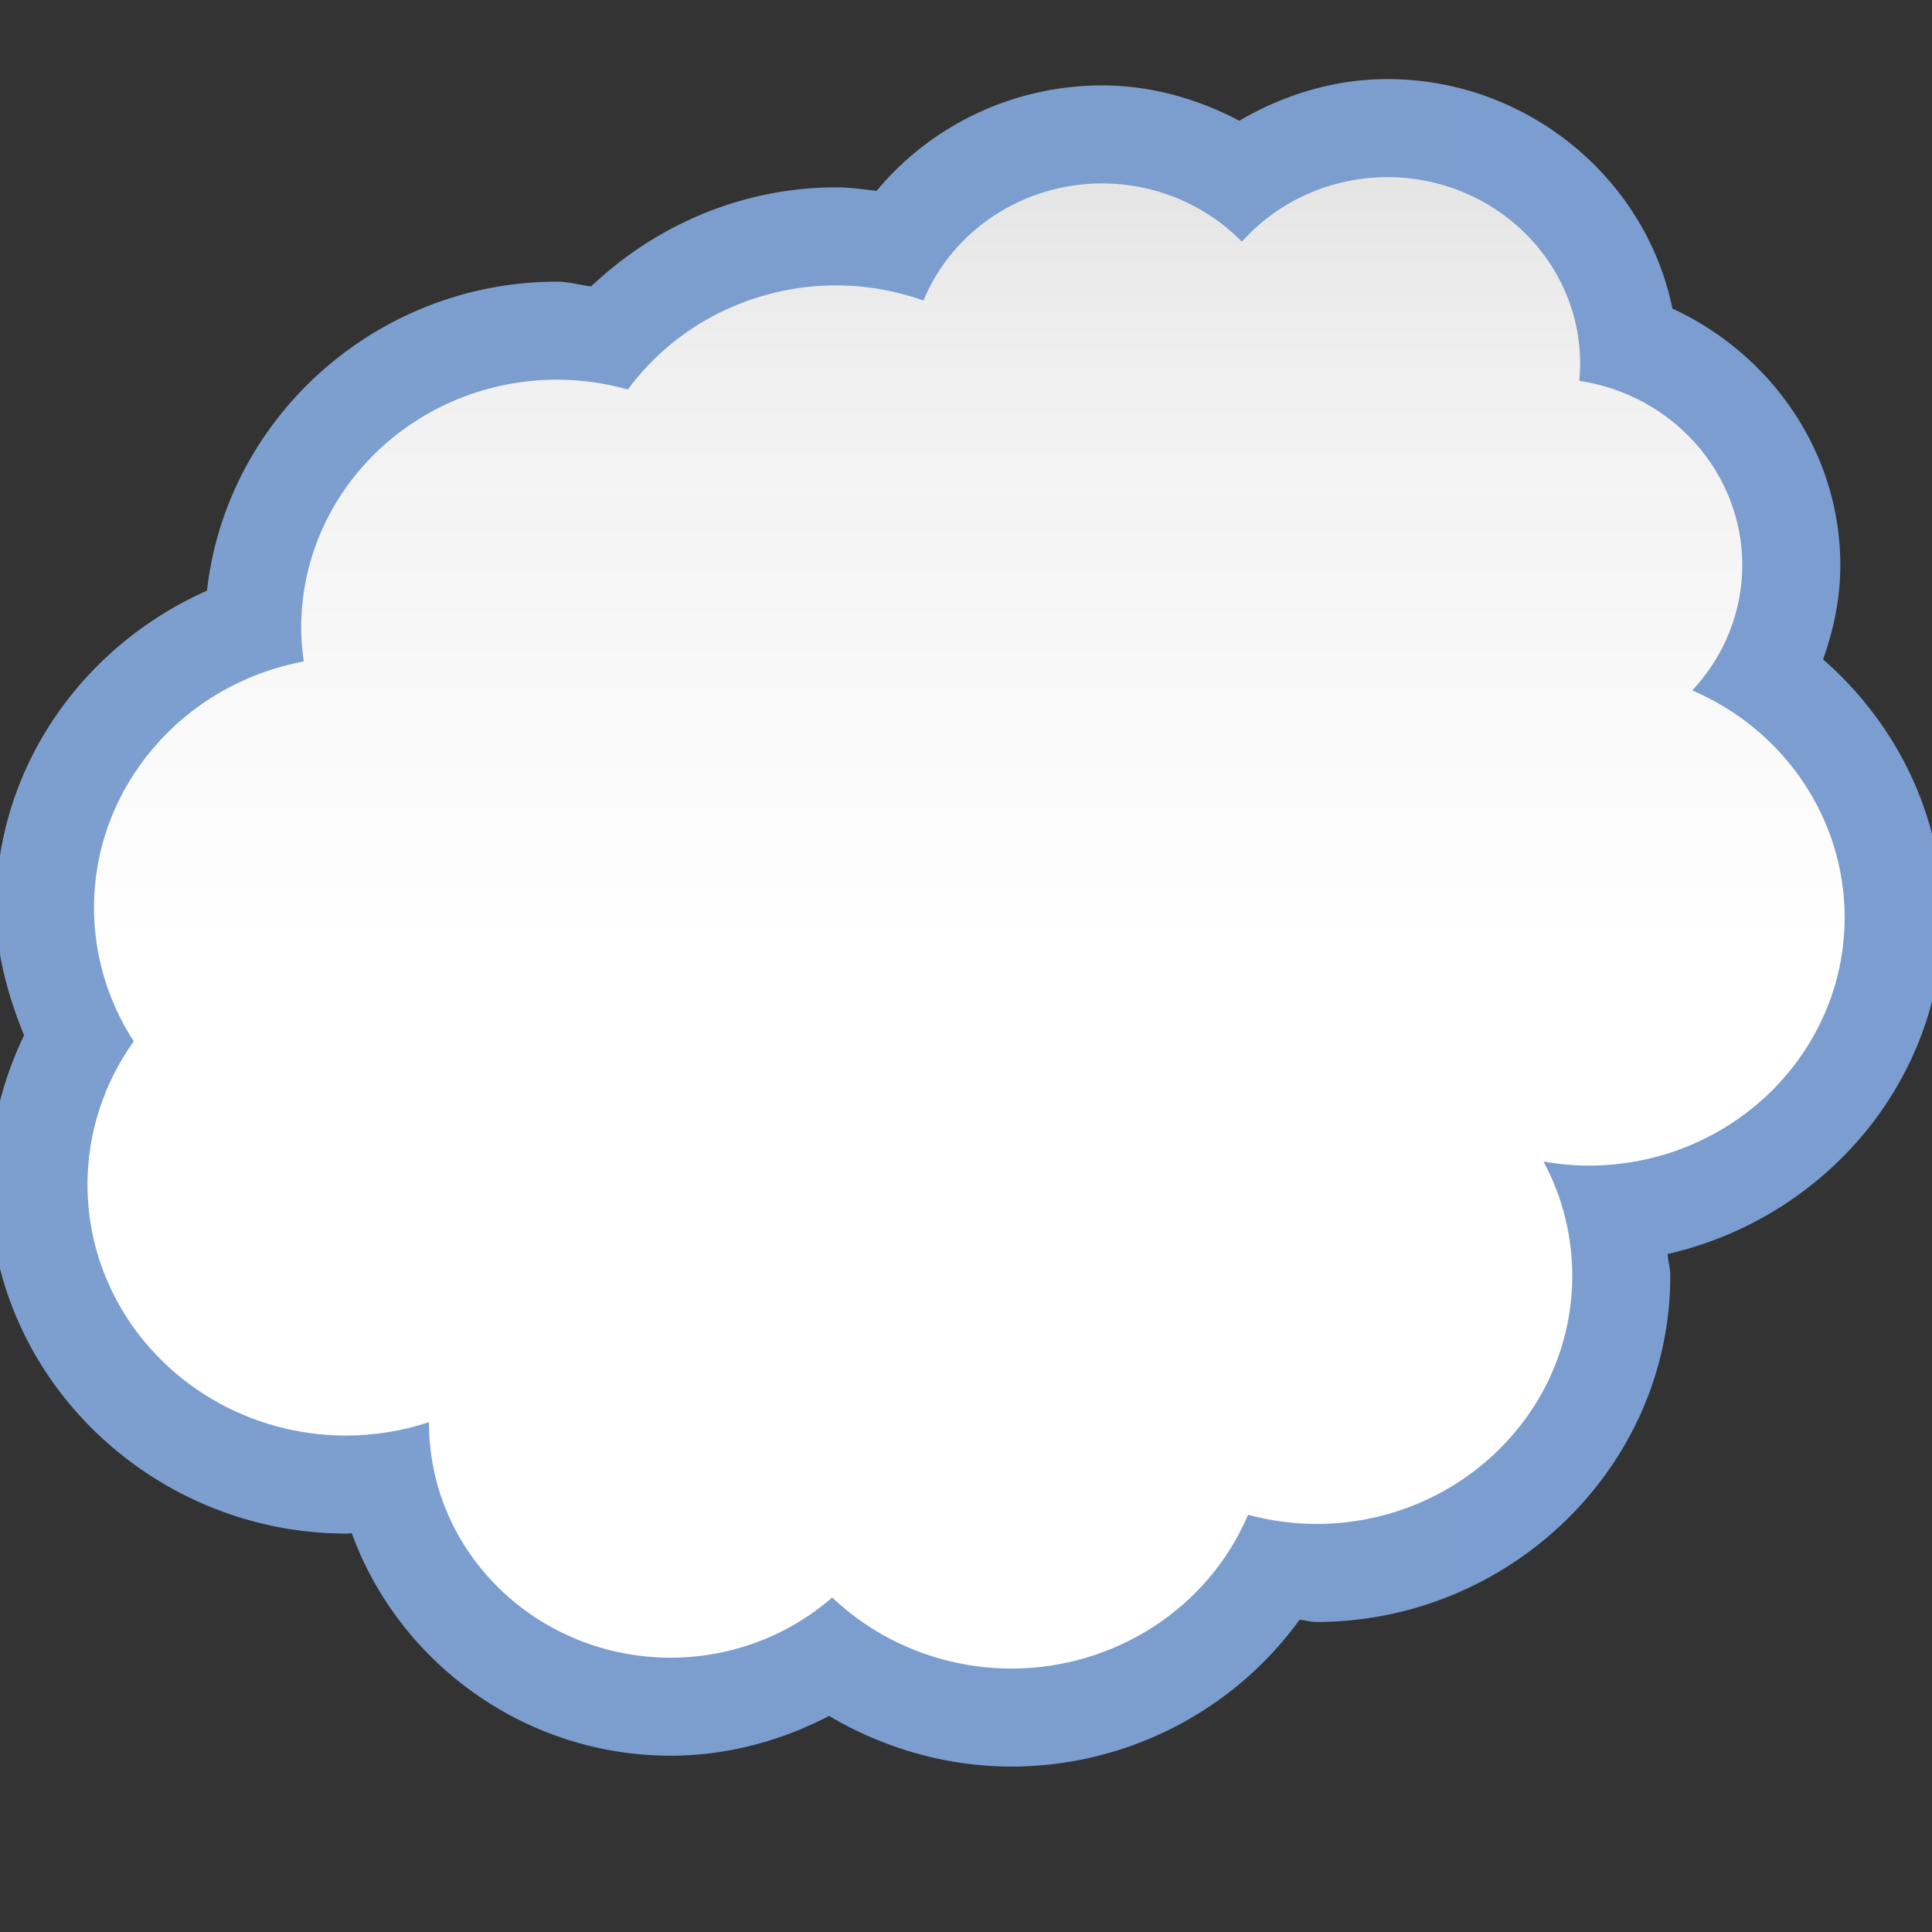 <?xml version="1.0" encoding="UTF-8" standalone="no"?>
<!-- Created with Inkscape (http://www.inkscape.org/) -->

<svg
   xmlns:dc="http://purl.org/dc/elements/1.1/"
   xmlns:cc="http://creativecommons.org/ns#"
   xmlns:rdf="http://www.w3.org/1999/02/22-rdf-syntax-ns#"
   xmlns:svg="http://www.w3.org/2000/svg"
   xmlns="http://www.w3.org/2000/svg"
   xmlns:xlink="http://www.w3.org/1999/xlink"
   xmlns:sodipodi="http://sodipodi.sourceforge.net/DTD/sodipodi-0.dtd"
   xmlns:inkscape="http://www.inkscape.org/namespaces/inkscape"
   version="1.1"
   id="svg2"
   width="128"
   height="128"
   viewBox="0 0 128 128"
   sodipodi:docname="lc_symbolshapes.cloud.svg"
   inkscape:export-filename="/home/rizmut/Dokumen/Rizmut/Github/libreoffice-style-karasa-jaga/build/images_karasa_jaga/cmd/lc_symbolshapes.cloud.png"
   inkscape:export-xdpi="16.5"
   inkscape:export-ydpi="16.5"
   inkscape:version="0.92.3 (unknown)">
  <rect x="0" y="0" width="128" height="128" fill="#333333" stroke="none"/>
  <defs
     id="defs6">
    <linearGradient
       inkscape:collect="always"
       xlink:href="#linearGradient3369"
       id="linearGradient2241"
       x1="60"
       y1="128"
       x2="60"
       y2="8"
       gradientUnits="userSpaceOnUse"
       gradientTransform="matrix(1.052,0,0,1.02,-3.682,-2.557)" />
    <linearGradient
       id="linearGradient3369">
      <stop
         id="stop3372"
         offset="0"
         style="stop-color:#ffffff;stop-opacity:1;" />
      <stop
         style="stop-color:#ffffff;stop-opacity:1;"
         offset="0.533"
         id="stop3374" />
      <stop
         style="stop-color:#f1f1f1;stop-opacity:1;"
         offset="0.833"
         id="stop3376" />
      <stop
         id="stop3378"
         offset="0.9"
         style="stop-color:#eaeaea;stop-opacity:1;" />
      <stop
         id="stop3384"
         offset="1"
         style="stop-color:#dfdfdf;stop-opacity:1;" />
    </linearGradient>
    <linearGradient
       id="linearGradient7422">
      <stop
         style="stop-color:#7c9fcf;stop-opacity:1"
         offset="0"
         id="stop7424" />
      <stop
         id="stop5348"
         offset="0.5"
         style="stop-color:#7c9ece;stop-opacity:1" />
      <stop
         id="stop7426"
         offset="1"
         style="stop-color:#7b9dcf;stop-opacity:1" />
    </linearGradient>
    <linearGradient
       inkscape:collect="always"
       xlink:href="#linearGradient7422"
       id="linearGradient850"
       x1="-0.699"
       y1="61.14"
       x2="128.709"
       y2="61.14"
       gradientUnits="userSpaceOnUse" />
  </defs>
  <sodipodi:namedview
     pagecolor="#ffffff"
     bordercolor="#666666"
     borderopacity="1"
     objecttolerance="10"
     gridtolerance="10"
     guidetolerance="10"
     inkscape:pageopacity="0"
     inkscape:pageshadow="2"
     inkscape:window-width="1366"
     inkscape:window-height="706"
     id="namedview4"
     showgrid="true"
     inkscape:snap-page="true"
     inkscape:snap-global="true"
     inkscape:zoom="1.2247144"
     inkscape:cx="-74.908016"
     inkscape:cy="57.380797"
     inkscape:window-x="0"
     inkscape:window-y="0"
     inkscape:window-maximized="1"
     inkscape:current-layer="svg2"
     inkscape:snap-smooth-nodes="true">
    <inkscape:grid
       type="xygrid"
       id="grid837"
       spacingx="5.818"
       spacingy="5.818"
       empspacing="1" />
  </sodipodi:namedview>
  <path
     sodipodi:type="inkscape:offset"
     inkscape:radius="6.4949927"
     inkscape:original="M 91.923828 11.734375 C 88.219902 11.737075 84.69836 13.299829 82.275391 16.015625 C 79.866514 13.551151 76.519809 12.154805 73.017578 12.152344 C 67.808689 12.156144 63.124809 15.227056 61.181641 19.912109 C 59.329023 19.254043 57.371494 18.912659 55.398438 18.90625 C 49.918889 18.91135 44.779628 21.482086 41.597656 25.806641 C 40.078431 25.379319 38.505703 25.15927 36.923828 25.154297 C 27.550362 25.154978 19.950739 32.522607 19.951172 41.609375 C 19.957272 42.350283 20.016087 43.088894 20.125 43.822266 C 12.059603 45.336546 6.2317711 52.178584 6.2246094 60.142578 C 6.2274694 63.273662 7.1409556 66.340272 8.8613281 68.990234 C 6.8666236 71.774116 5.7971477 75.083088 5.7949219 78.472656 C 5.7956055 87.661783 13.47993 95.109814 22.958984 95.109375 C 24.819968 95.102575 26.668109 94.802477 28.429688 94.220703 C 28.428187 94.247273 28.427081 94.274201 28.425781 94.300781 C 28.426582 102.87573 35.597845 109.82649 44.443359 109.82617 C 48.393594 109.81917 52.201965 108.39727 55.136719 105.83398 C 58.304238 108.84775 62.561734 110.53892 67 110.54492 C 73.875432 110.54192 80.070591 106.51894 82.6875 100.35547 C 84.155103 100.75402 85.671225 100.95872 87.195312 100.96484 C 96.56878 100.96526 104.16727 93.598487 104.16797 84.511719 C 104.16597 81.88025 103.51466 79.287514 102.26562 76.951172 C 103.24832 77.126328 104.24499 77.217488 105.24414 77.222656 C 114.61762 77.221975 122.21527 69.856299 122.21484 60.769531 C 122.20984 54.265879 118.25254 48.375539 112.11914 45.740234 C 114.24656 43.468126 115.42827 40.509915 115.43359 37.441406 C 115.42559 31.34801 110.84339 26.167398 104.63281 25.228516 C 104.66931 24.857567 104.68951 24.483958 104.69141 24.111328 C 104.6914 17.275718 98.975109 11.734384 91.923828 11.734375 z "
     style="opacity:1;fill:url(#linearGradient850);fill-opacity:1.0;stroke:none;stroke-width:4.145;stroke-linecap:square;stroke-linejoin:bevel;stroke-miterlimit:4;stroke-dasharray:none;stroke-dashoffset:0;stroke-opacity:0.729"
     id="path840"
     d="M 91.92,5.24 C 88.418,5.243 85.065,6.268 82.105,8 79.32,6.529 76.231,5.66 73.021,5.658 a 6.496,6.496 0 0 0 -0.008,0 c -5.853,0.004 -11.32,2.627 -14.934,6.988 -0.884,-0.102 -1.766,-0.231 -2.66,-0.234 a 6.496,6.496 0 0 0 -0.027,0 c -6.117,0.006 -11.873,2.435 -16.223,6.559 -0.748,-0.073 -1.473,-0.308 -2.227,-0.311 a 6.496,6.496 0 0 0 -0.02,0 c -11.925,8.67e-4 -21.914,8.955 -23.209,20.477 -8.253,3.655 -13.976,11.73 -13.984,21 a 6.496,6.496 0 0 0 0,0.012 c 0.003,2.934 0.771,5.75 1.867,8.447 -1.485,3.07 -2.295,6.436 -2.297,9.873 a 6.496,6.496 0 0 0 0,0.004 C -0.698,91.282 10.078,101.604 22.959,101.604 a 6.496,6.496 0 0 0 0.023,0 c 0.108,-4e-4 0.214,-0.025 0.322,-0.027 3.121,8.581 11.467,14.744 21.139,14.744 a 6.496,6.496 0 0 0 0.012,0 c 3.685,-0.007 7.253,-0.964 10.473,-2.635 3.629,2.143 7.777,3.348 12.064,3.354 a 6.496,6.496 0 0 0 0.01,0 c 7.662,-0.003 14.739,-3.707 19.096,-9.725 0.361,0.018 0.71,0.143 1.072,0.145 a 6.496,6.496 0 0 0 0.025,0 c 12.777,5.8e-4 23.466,-10.24 23.467,-22.947 a 6.496,6.496 0 0 0 0,-0.006 c -3.7e-4,-0.482 -0.146,-0.946 -0.178,-1.426 10.321,-2.349 18.225,-11.396 18.225,-22.311 a 6.496,6.496 0 0 0 0,-0.006 c -0.005,-6.67 -3.038,-12.813 -7.928,-17.078 0.717,-1.988 1.143,-4.083 1.146,-6.232 a 6.496,6.496 0 0 0 0,-0.02 c -0.01,-7.479 -4.579,-13.962 -11.125,-16.992 C 109.029,11.756 101.12,5.24 91.924,5.24 a 6.496,6.496 0 0 0 -0.004,0 z" />
  <path
     style="opacity:1;fill:url(#linearGradient2241);fill-opacity:1;stroke:none;stroke-width:4.145;stroke-linecap:square;stroke-linejoin:bevel;stroke-miterlimit:4;stroke-dasharray:none;stroke-dashoffset:0;stroke-opacity:0.729"
     d="m 91.923,11.735 c -3.704,0.003 -7.224,1.565 -9.647,4.28 -2.409,-2.464 -5.756,-3.861 -9.259,-3.864 -5.209,0.004 -9.893,3.075 -11.836,7.76 -1.853,-0.658 -3.809,-0.998 -5.782,-1.004 -5.48,0.005 -10.619,2.574 -13.801,6.899 -1.519,-0.427 -3.093,-0.647 -4.674,-0.652 -9.373,6.81e-4 -16.972,7.367 -16.971,16.454 0.006,0.741 0.064,1.481 0.173,2.214 -8.065,1.514 -13.893,8.357 -13.9,16.321 0.003,3.131 0.917,6.198 2.637,8.848 -1.995,2.784 -3.065,6.092 -3.067,9.482 6.836e-4,9.189 7.685,16.638 17.164,16.637 1.861,-0.007 3.708,-0.307 5.47,-0.889 -0.002,0.027 -0.003,0.053 -0.004,0.08 8.01e-4,8.575 7.172,15.526 16.017,15.526 3.95,-0.007 7.759,-1.428 10.693,-3.991 3.168,3.014 7.427,4.705 11.865,4.711 6.875,-0.003 13.07,-4.027 15.686,-10.191 1.468,0.399 2.984,0.604 4.508,0.61 9.373,4.2e-4 16.973,-7.365 16.973,-16.452 -0.002,-2.631 -0.654,-5.224 -1.904,-7.56 0.983,0.175 1.979,0.266 2.979,0.271 9.373,-6.81e-4 16.972,-7.367 16.971,-16.454 -0.005,-6.504 -3.962,-12.394 -10.095,-15.029 2.127,-2.272 3.308,-5.229 3.314,-8.298 -0.008,-6.093 -4.59,-11.275 -10.8,-12.214 0.036,-0.371 0.056,-0.743 0.058,-1.116 -1e-5,-6.836 -5.716,-12.377 -12.767,-12.377 z"
     id="path2212"
     inkscape:connector-curvature="0"
     sodipodi:nodetypes="ccccccccccccccccccccccccccccc" />
</svg>
